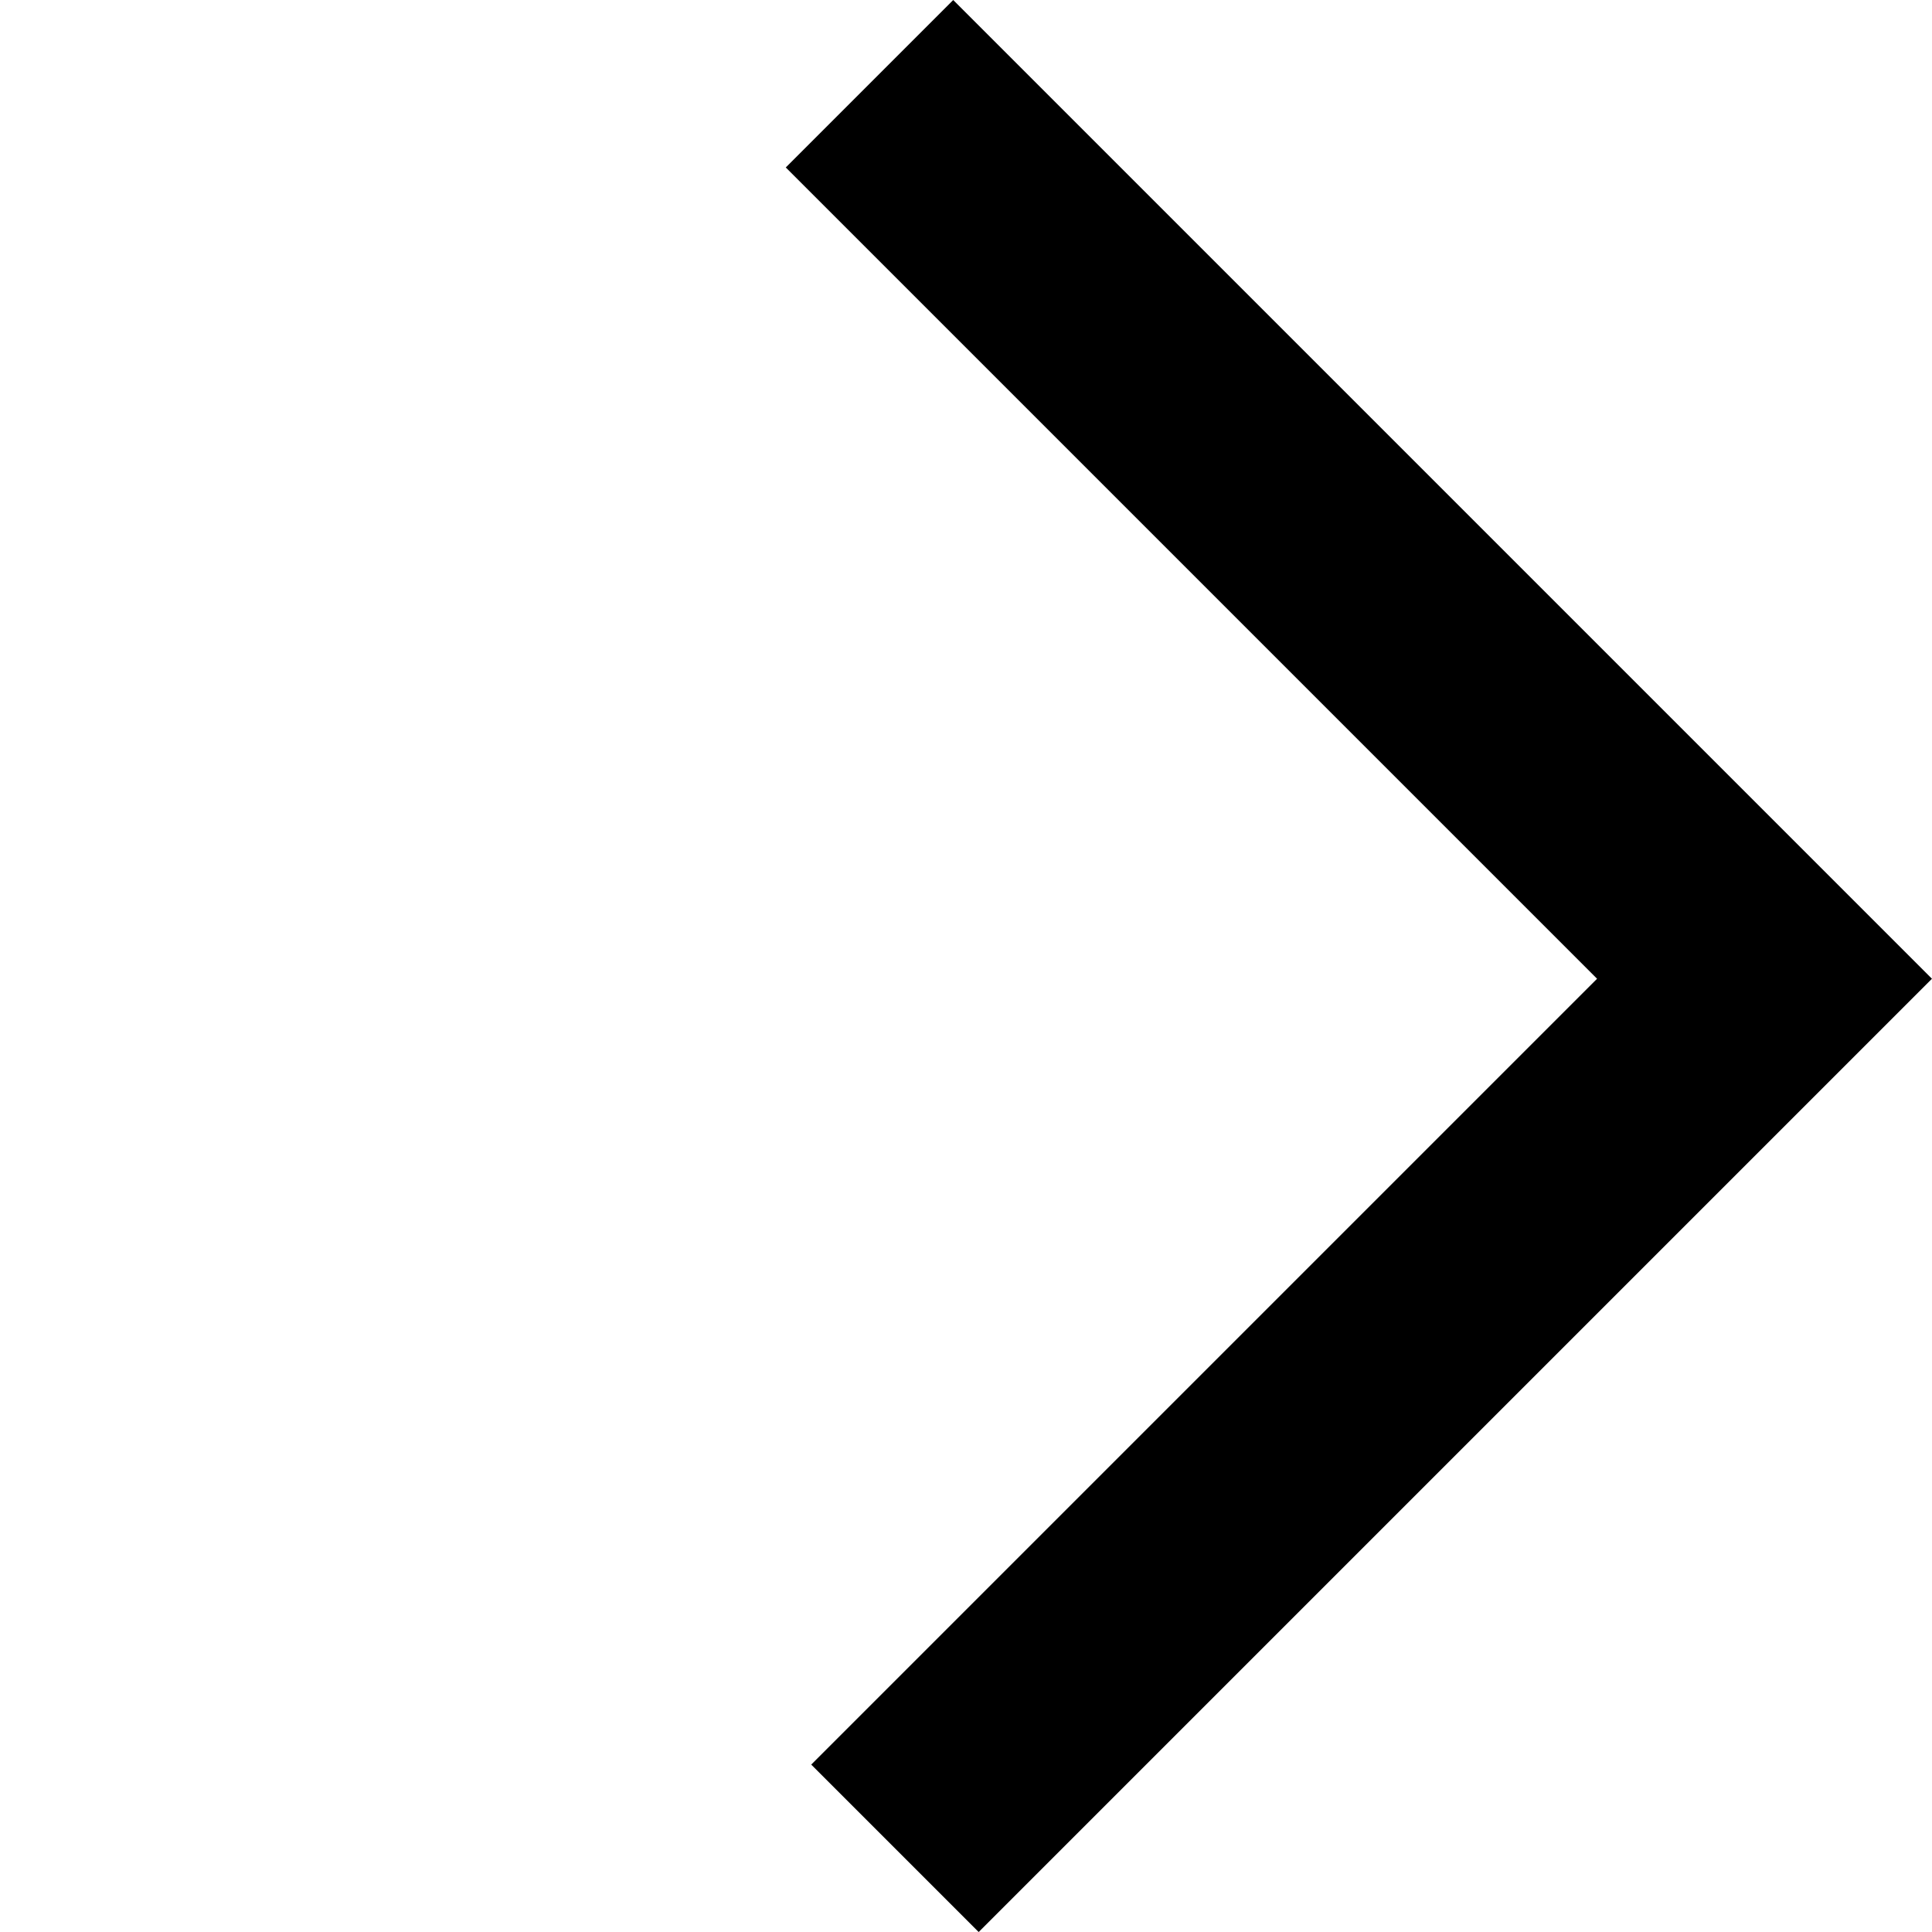 <svg xmlns="http://www.w3.org/2000/svg" width="24.477" height="24.477" viewBox="0 0 24.477 24.477">
  <path id="ico_page_arrow_r" d="M0,16.036V0h15.58" transform="translate(22.355 12.4) rotate(135)" fill="none" stroke="#000000" stroke-width="3" opacity="1"/>
</svg>

